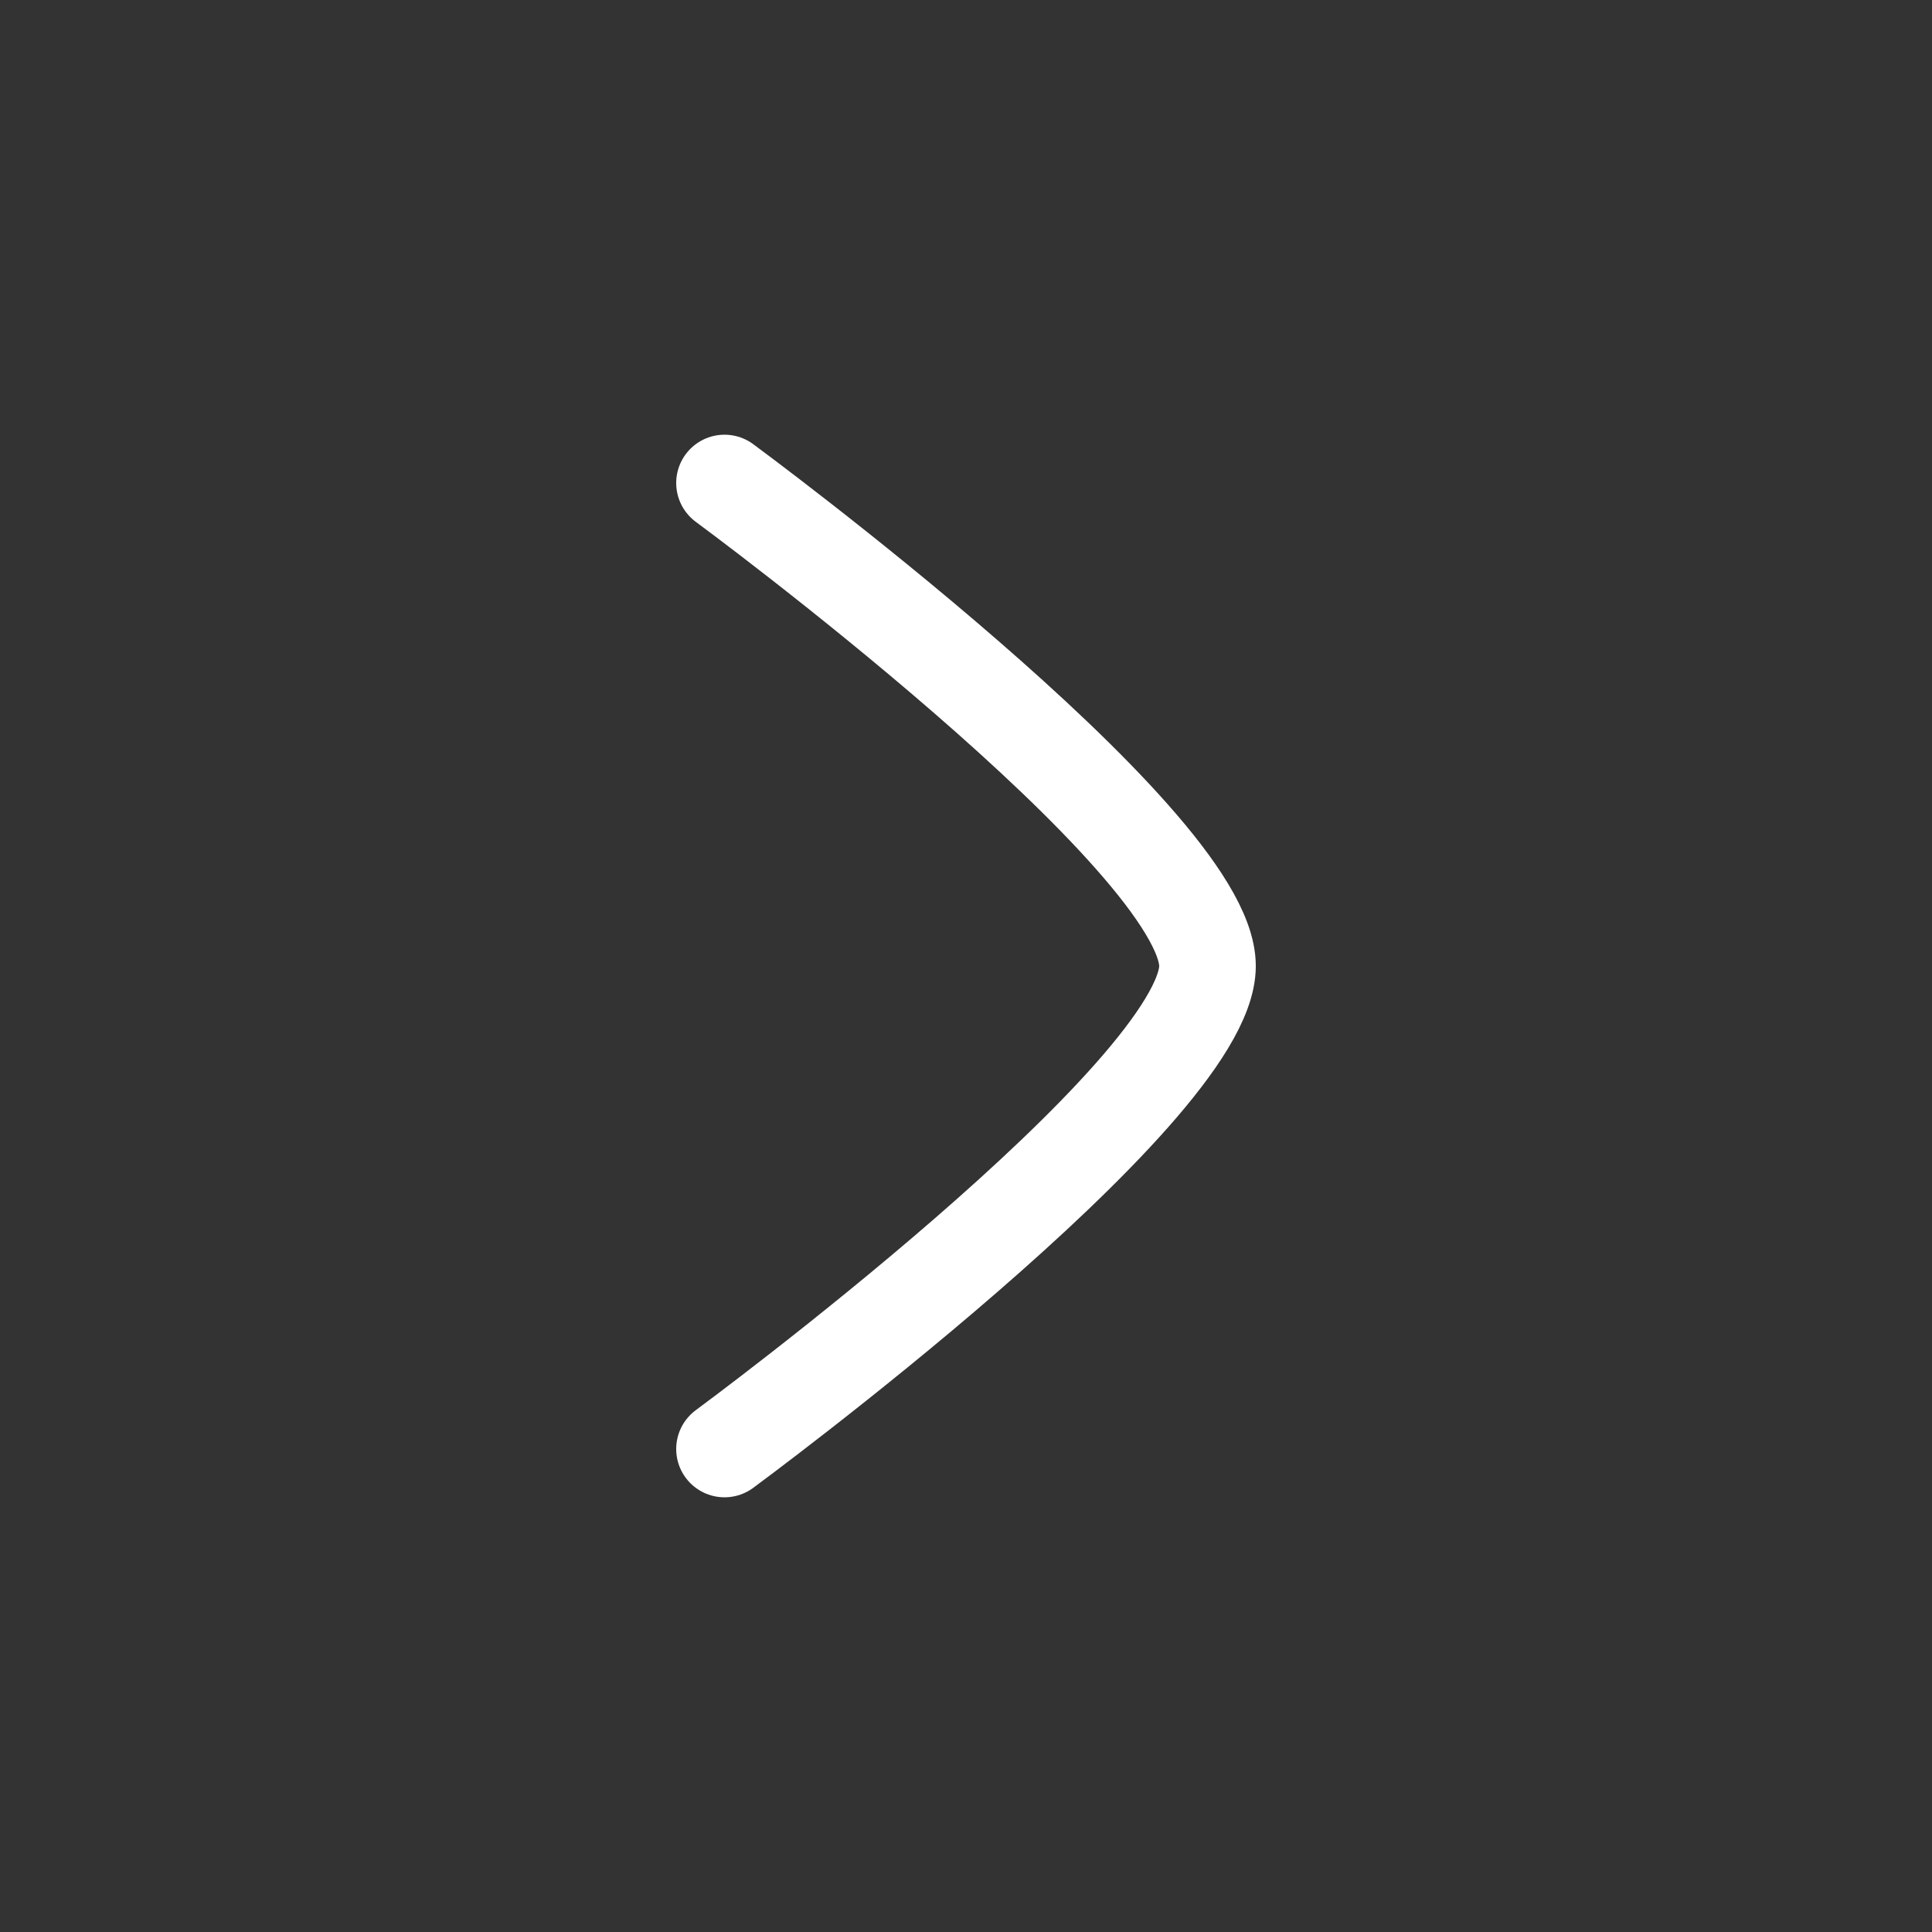 <svg width="30" height="30" viewBox="0 0 30 30" fill="none" xmlns="http://www.w3.org/2000/svg">
<rect x="0" y="0" width="30" height="30" fill="#333333" stroke="none"/>
<path d="M11.25 7.5C11.25 7.5 18.75 13.024 18.75 15C18.75 16.977 11.25 22.5 11.25 22.5" stroke="white" stroke-width="1.5" stroke-linecap="round" stroke-linejoin="round"/>
</svg>
